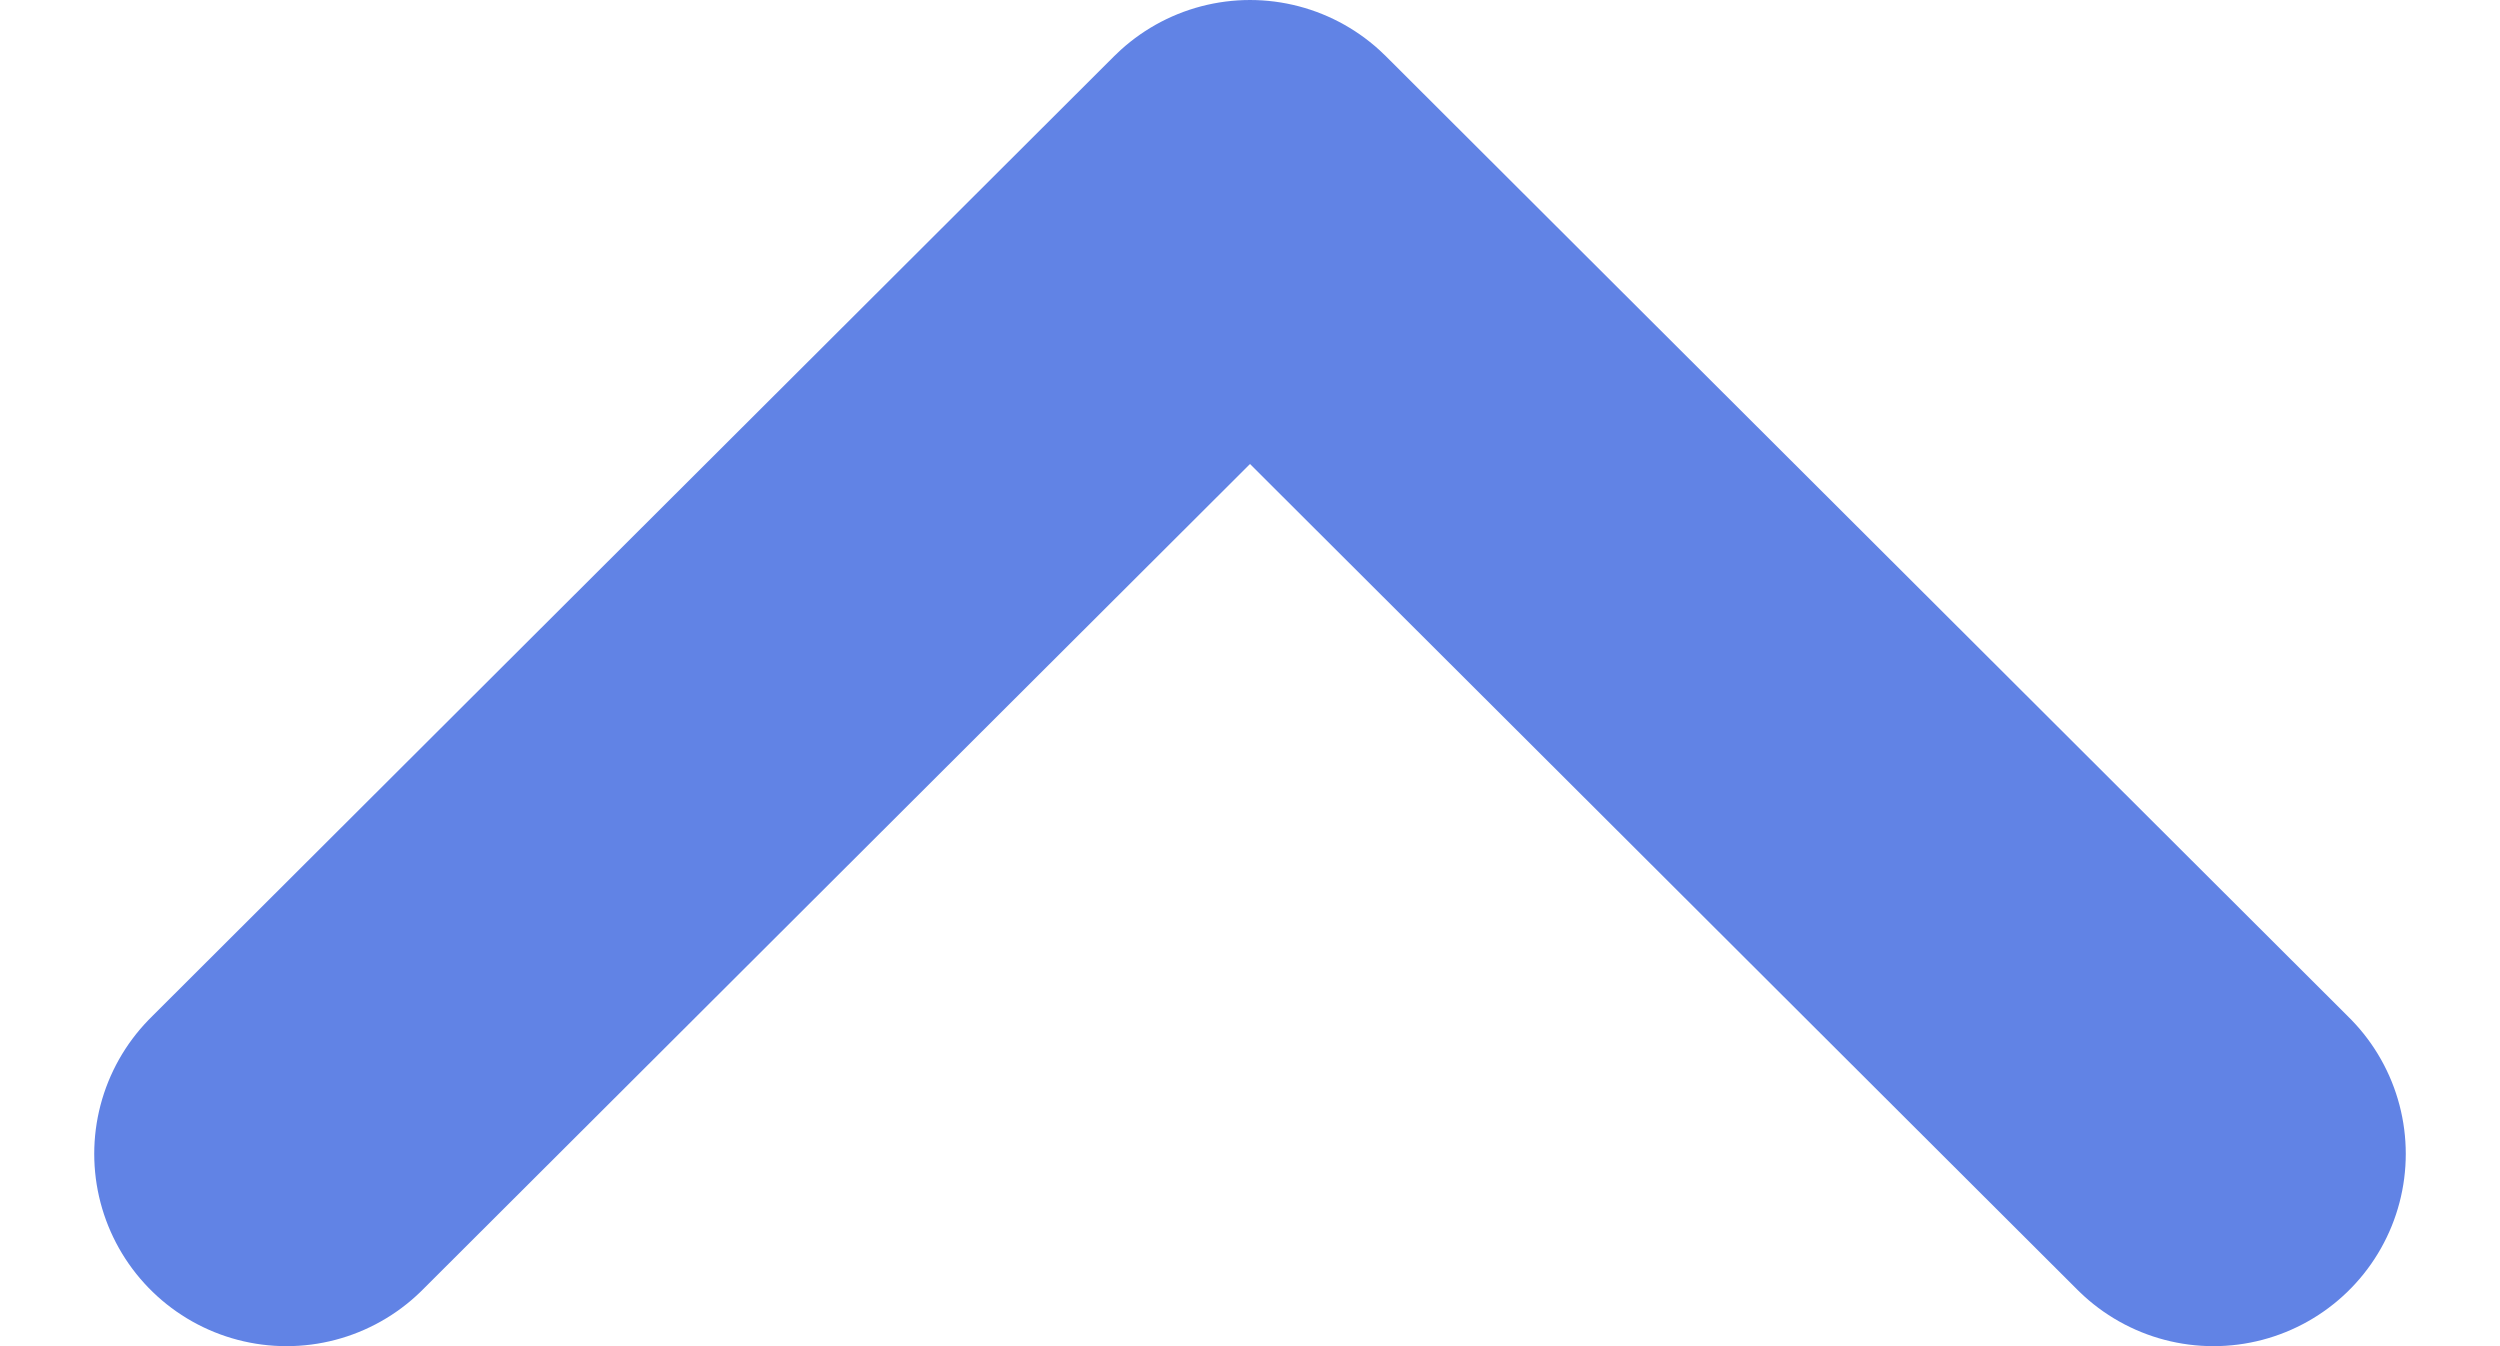 <svg xmlns="http://www.w3.org/2000/svg" width="13" height="7" fill="none" viewBox="0 0 13 7">
    <path stroke="#6183E5" stroke-linecap="round" stroke-linejoin="round" stroke-width="2" d="M1.49 6L6.5 1l5.01 5"/>
</svg>
